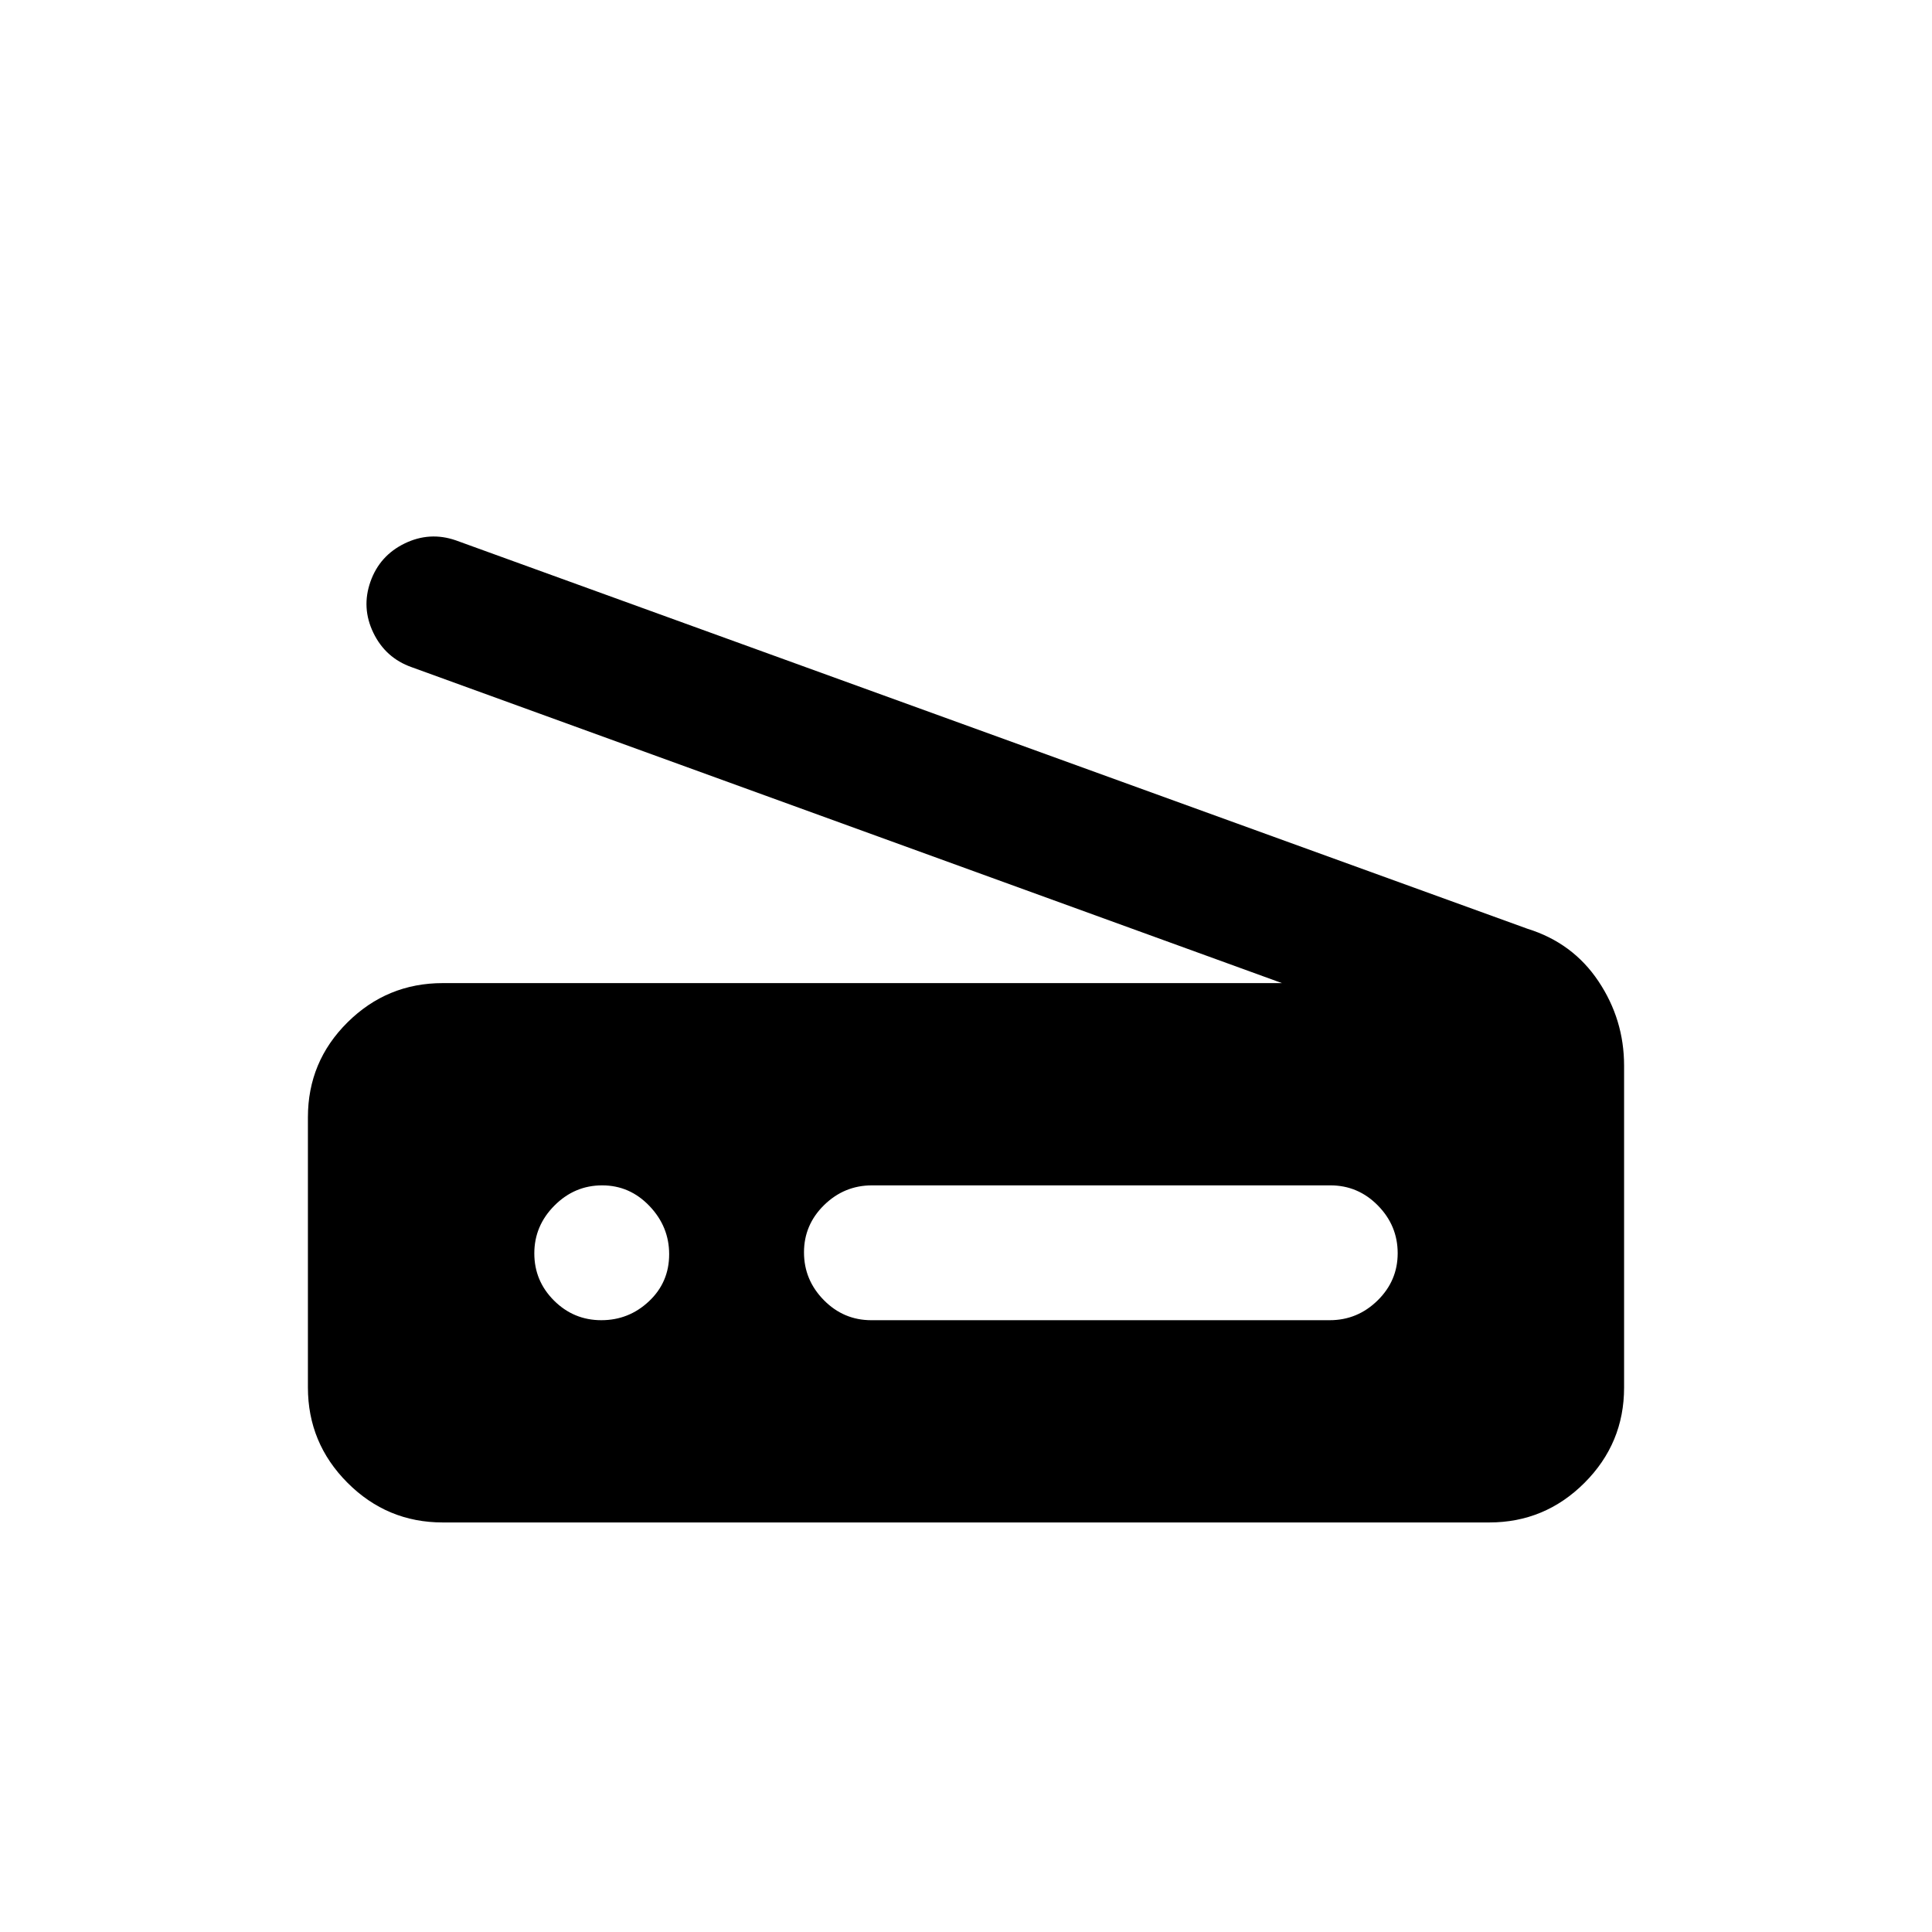 <svg xmlns="http://www.w3.org/2000/svg" height="20" viewBox="0 -960 960 960" width="20"><path d="m637-471.5-432.5-157q-12.93-4.58-18.97-17.04-6.03-12.46-1.46-25.42 4.57-12.95 17-19 12.43-6.04 25.43-1.54l532.5 193q22.5 7 35.25 26.06T807-430.5v160q0 27.64-19.68 47.32T740-203.5H220q-27.64 0-47.32-19.71T153-270.61v-134.21q0-27.68 19.68-47.18T220-471.5h417ZM432.96-304h227.76q13.78 0 23.78-9.79 10-9.79 10-23.5T684.66-361q-9.84-10-23.62-10H433.28q-13.78 0-23.78 9.79-10 9.79-10 23.5t9.84 23.71q9.84 10 23.62 10Zm-134.17 0q13.71 0 23.71-9.43 10-9.42 10-23.36 0-13.71-9.79-23.96T299.21-371q-13.71 0-23.71 10.04t-10 23.75q0 13.71 9.79 23.46t23.5 9.75Z"/></svg>